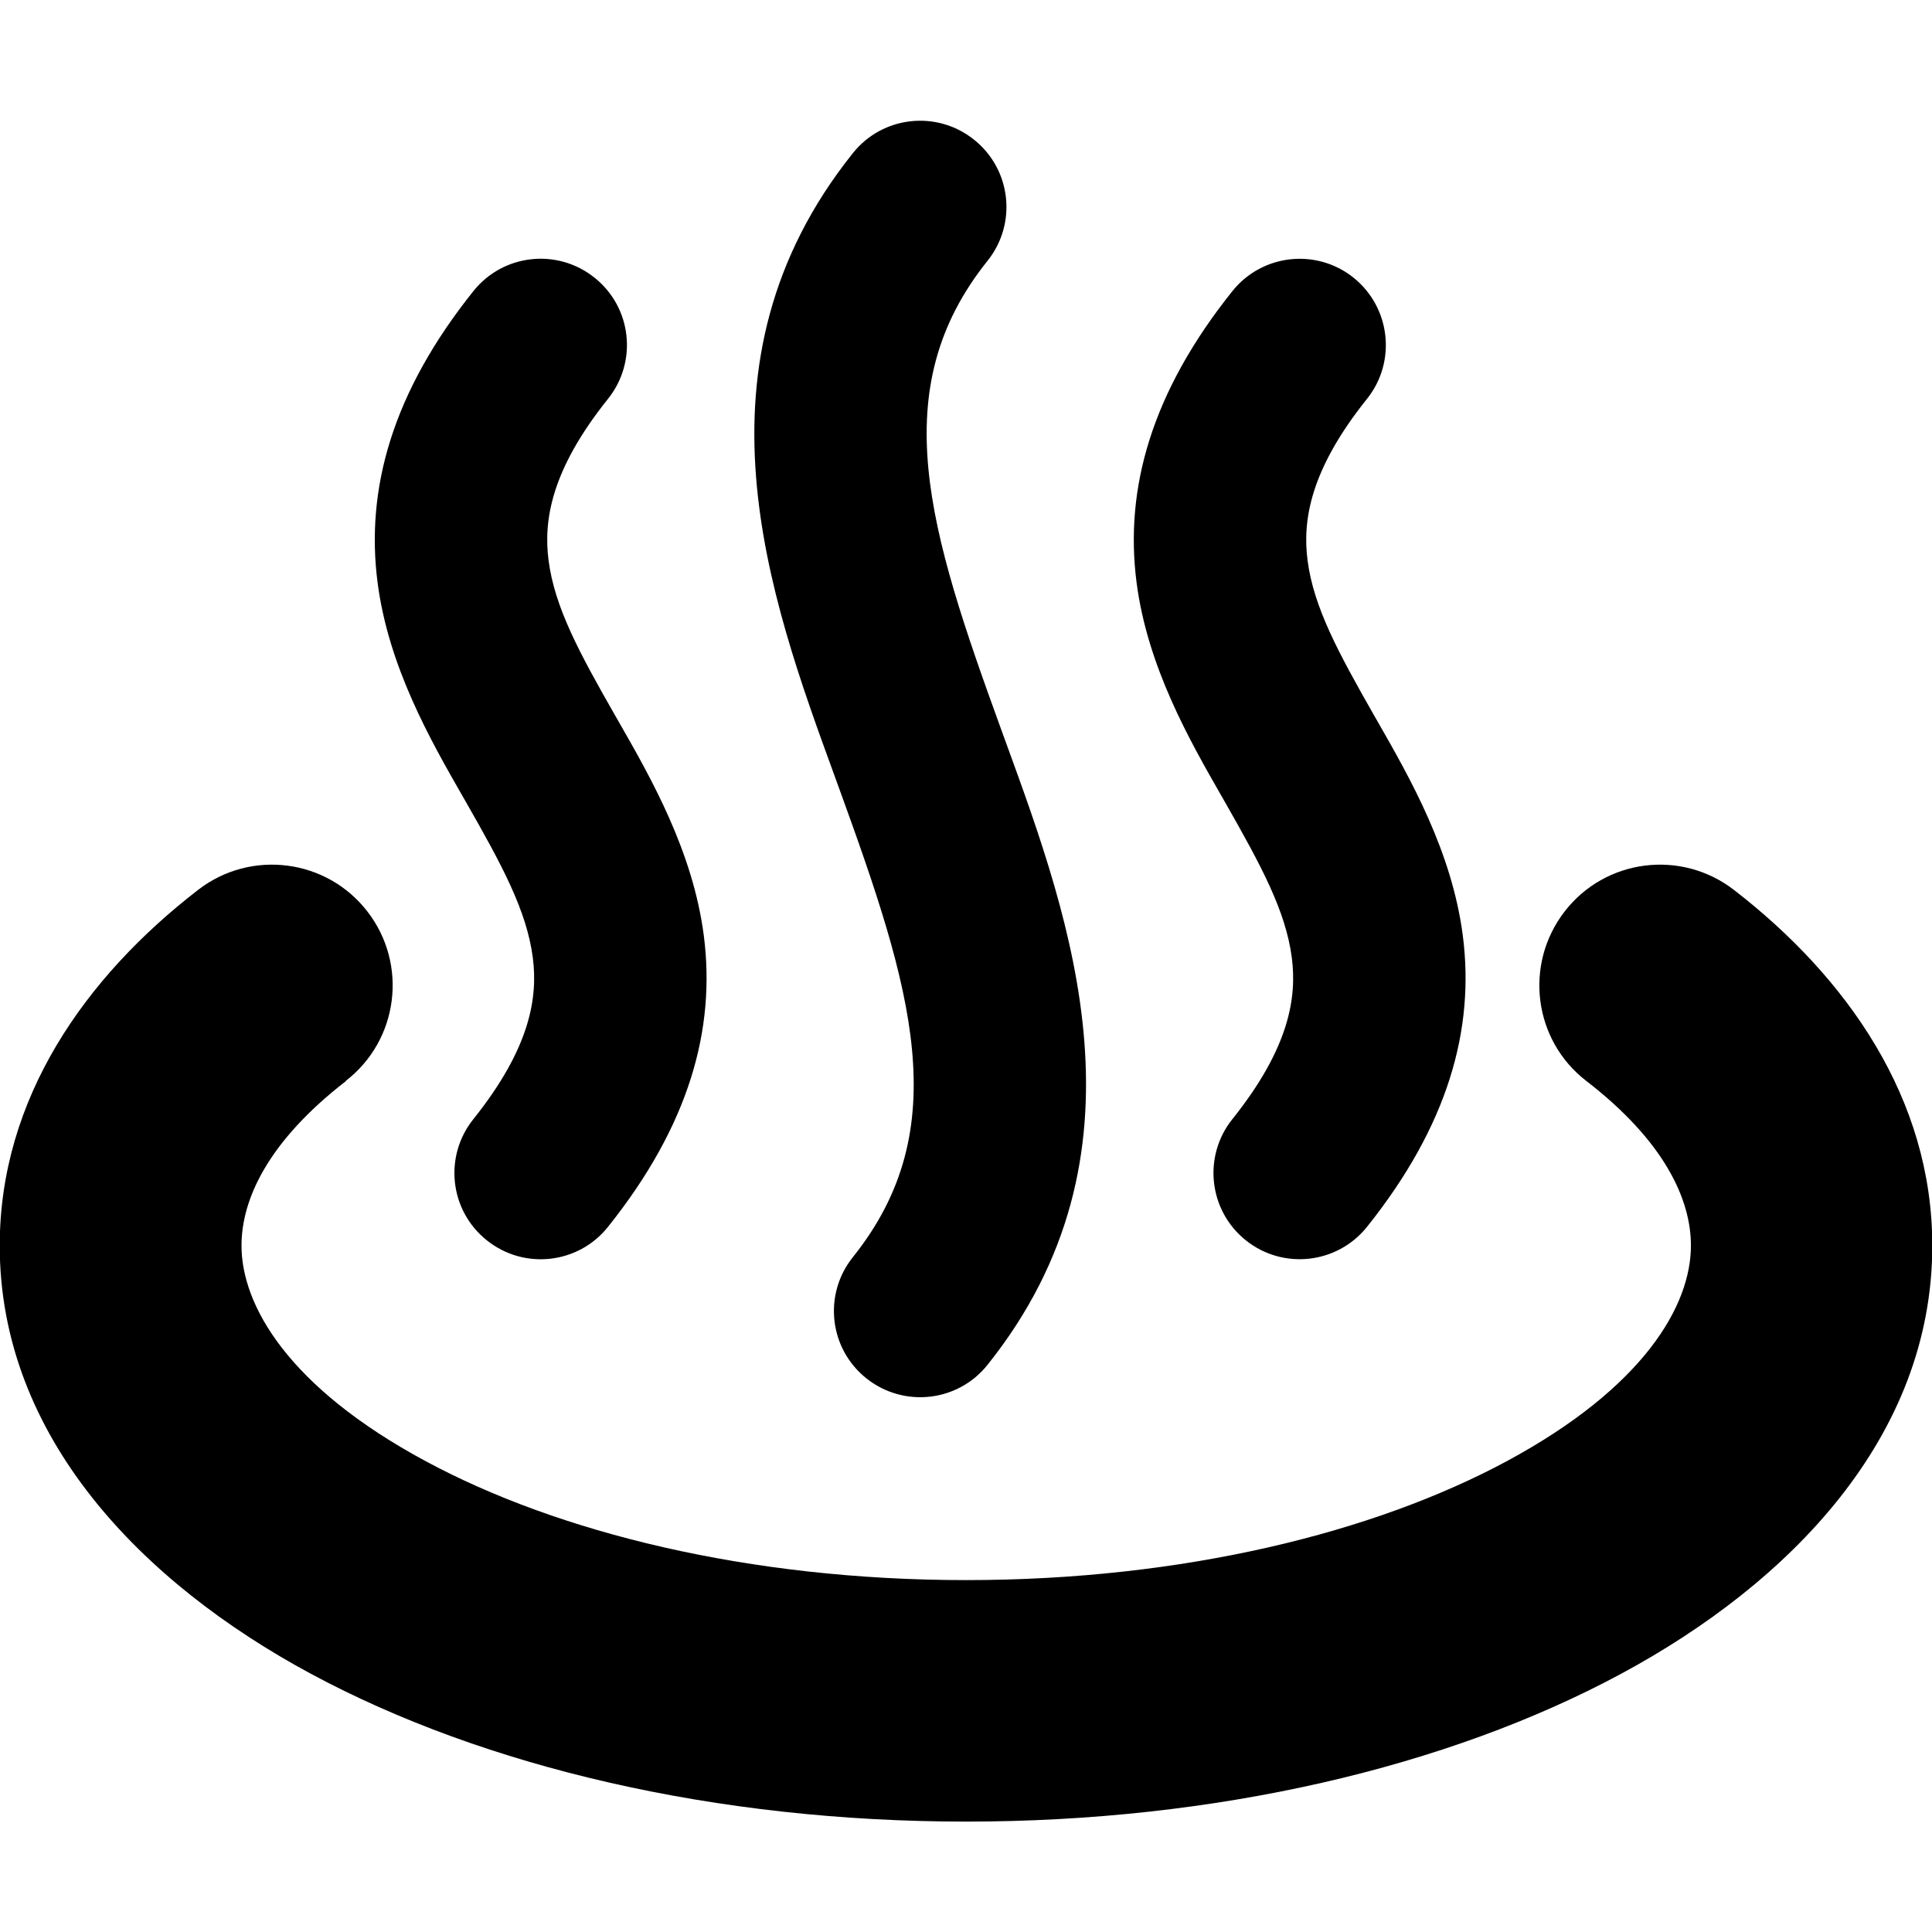 <svg xmlns="http://www.w3.org/2000/svg" fill="none" viewBox="0 0 14 14" id="Hot-Spring--Streamline-Core-Remix">
  <desc>
    Hot Spring Streamline Icon: https://streamlinehq.com
  </desc>
  <g id="Free Remix/Map Travel/hot-spring--relax-location-outdoor-recreation-spa-travel-places">
    <path id="Union" fill="#000000" fill-rule="evenodd" d="M7.156 1.89c0.216 -0.27 0.172 -0.663 -0.098 -0.878 -0.27 -0.216 -0.663 -0.172 -0.878 0.098 -1.221 1.527 -0.605 3.216 -0.135 4.505l0.036 0.099c0.527 1.449 0.847 2.462 0.099 3.396 -0.216 0.27 -0.172 0.663 0.098 0.878s0.663 0.172 0.878 -0.098c1.221 -1.527 0.605 -3.216 0.135 -4.505l-0.036 -0.099c-0.527 -1.449 -0.847 -2.462 -0.099 -3.396Zm-2.75 1c0.216 -0.27 0.172 -0.663 -0.098 -0.878 -0.27 -0.216 -0.663 -0.172 -0.878 0.098 -0.586 0.733 -0.782 1.43 -0.694 2.111 0.079 0.609 0.382 1.14 0.617 1.55l0.023 0.04c0.263 0.46 0.441 0.789 0.485 1.129 0.037 0.287 -0.017 0.653 -0.431 1.17 -0.216 0.27 -0.172 0.663 0.098 0.878 0.27 0.216 0.663 0.172 0.878 -0.098 0.586 -0.733 0.782 -1.43 0.694 -2.111 -0.079 -0.609 -0.382 -1.14 -0.617 -1.55l0 -0 -0.023 -0.04c-0.263 -0.46 -0.441 -0.789 -0.485 -1.129 -0.037 -0.287 0.017 -0.653 0.431 -1.17Zm5.402 -0.878c0.269 0.216 0.313 0.609 0.098 0.878 -0.414 0.517 -0.468 0.883 -0.431 1.17 0.044 0.34 0.223 0.669 0.485 1.129l0.023 0.04c0.235 0.41 0.538 0.941 0.617 1.55 0.088 0.681 -0.108 1.378 -0.694 2.111 -0.216 0.27 -0.609 0.313 -0.878 0.098 -0.27 -0.216 -0.313 -0.609 -0.098 -0.878 0.414 -0.517 0.468 -0.883 0.431 -1.17 -0.044 -0.34 -0.223 -0.669 -0.485 -1.129l-0.023 -0.04c-0.235 -0.41 -0.538 -0.941 -0.617 -1.55 -0.088 -0.681 0.108 -1.378 0.694 -2.111 0.216 -0.27 0.609 -0.313 0.878 -0.098Zm-7.303 5.821c0.383 -0.295 0.453 -0.845 0.158 -1.227 -0.295 -0.383 -0.845 -0.453 -1.227 -0.158 -0.819 0.632 -1.438 1.512 -1.438 2.578 0 1.387 1.031 2.444 2.255 3.103 1.26 0.678 2.939 1.071 4.747 1.071s3.488 -0.393 4.747 -1.071c1.224 -0.659 2.255 -1.716 2.255 -3.103 0 -1.066 -0.619 -1.945 -1.438 -2.578 -0.383 -0.295 -0.932 -0.225 -1.227 0.158 -0.295 0.383 -0.225 0.932 0.158 1.227 0.565 0.436 0.758 0.857 0.758 1.193 0 0.435 -0.341 1.027 -1.334 1.562 -0.958 0.516 -2.341 0.862 -3.918 0.862s-2.96 -0.346 -3.917 -0.862c-0.994 -0.535 -1.334 -1.128 -1.334 -1.562 0 -0.336 0.193 -0.756 0.758 -1.193Z" clip-rule="evenodd" stroke-width="1"></path>
  </g>
</svg>